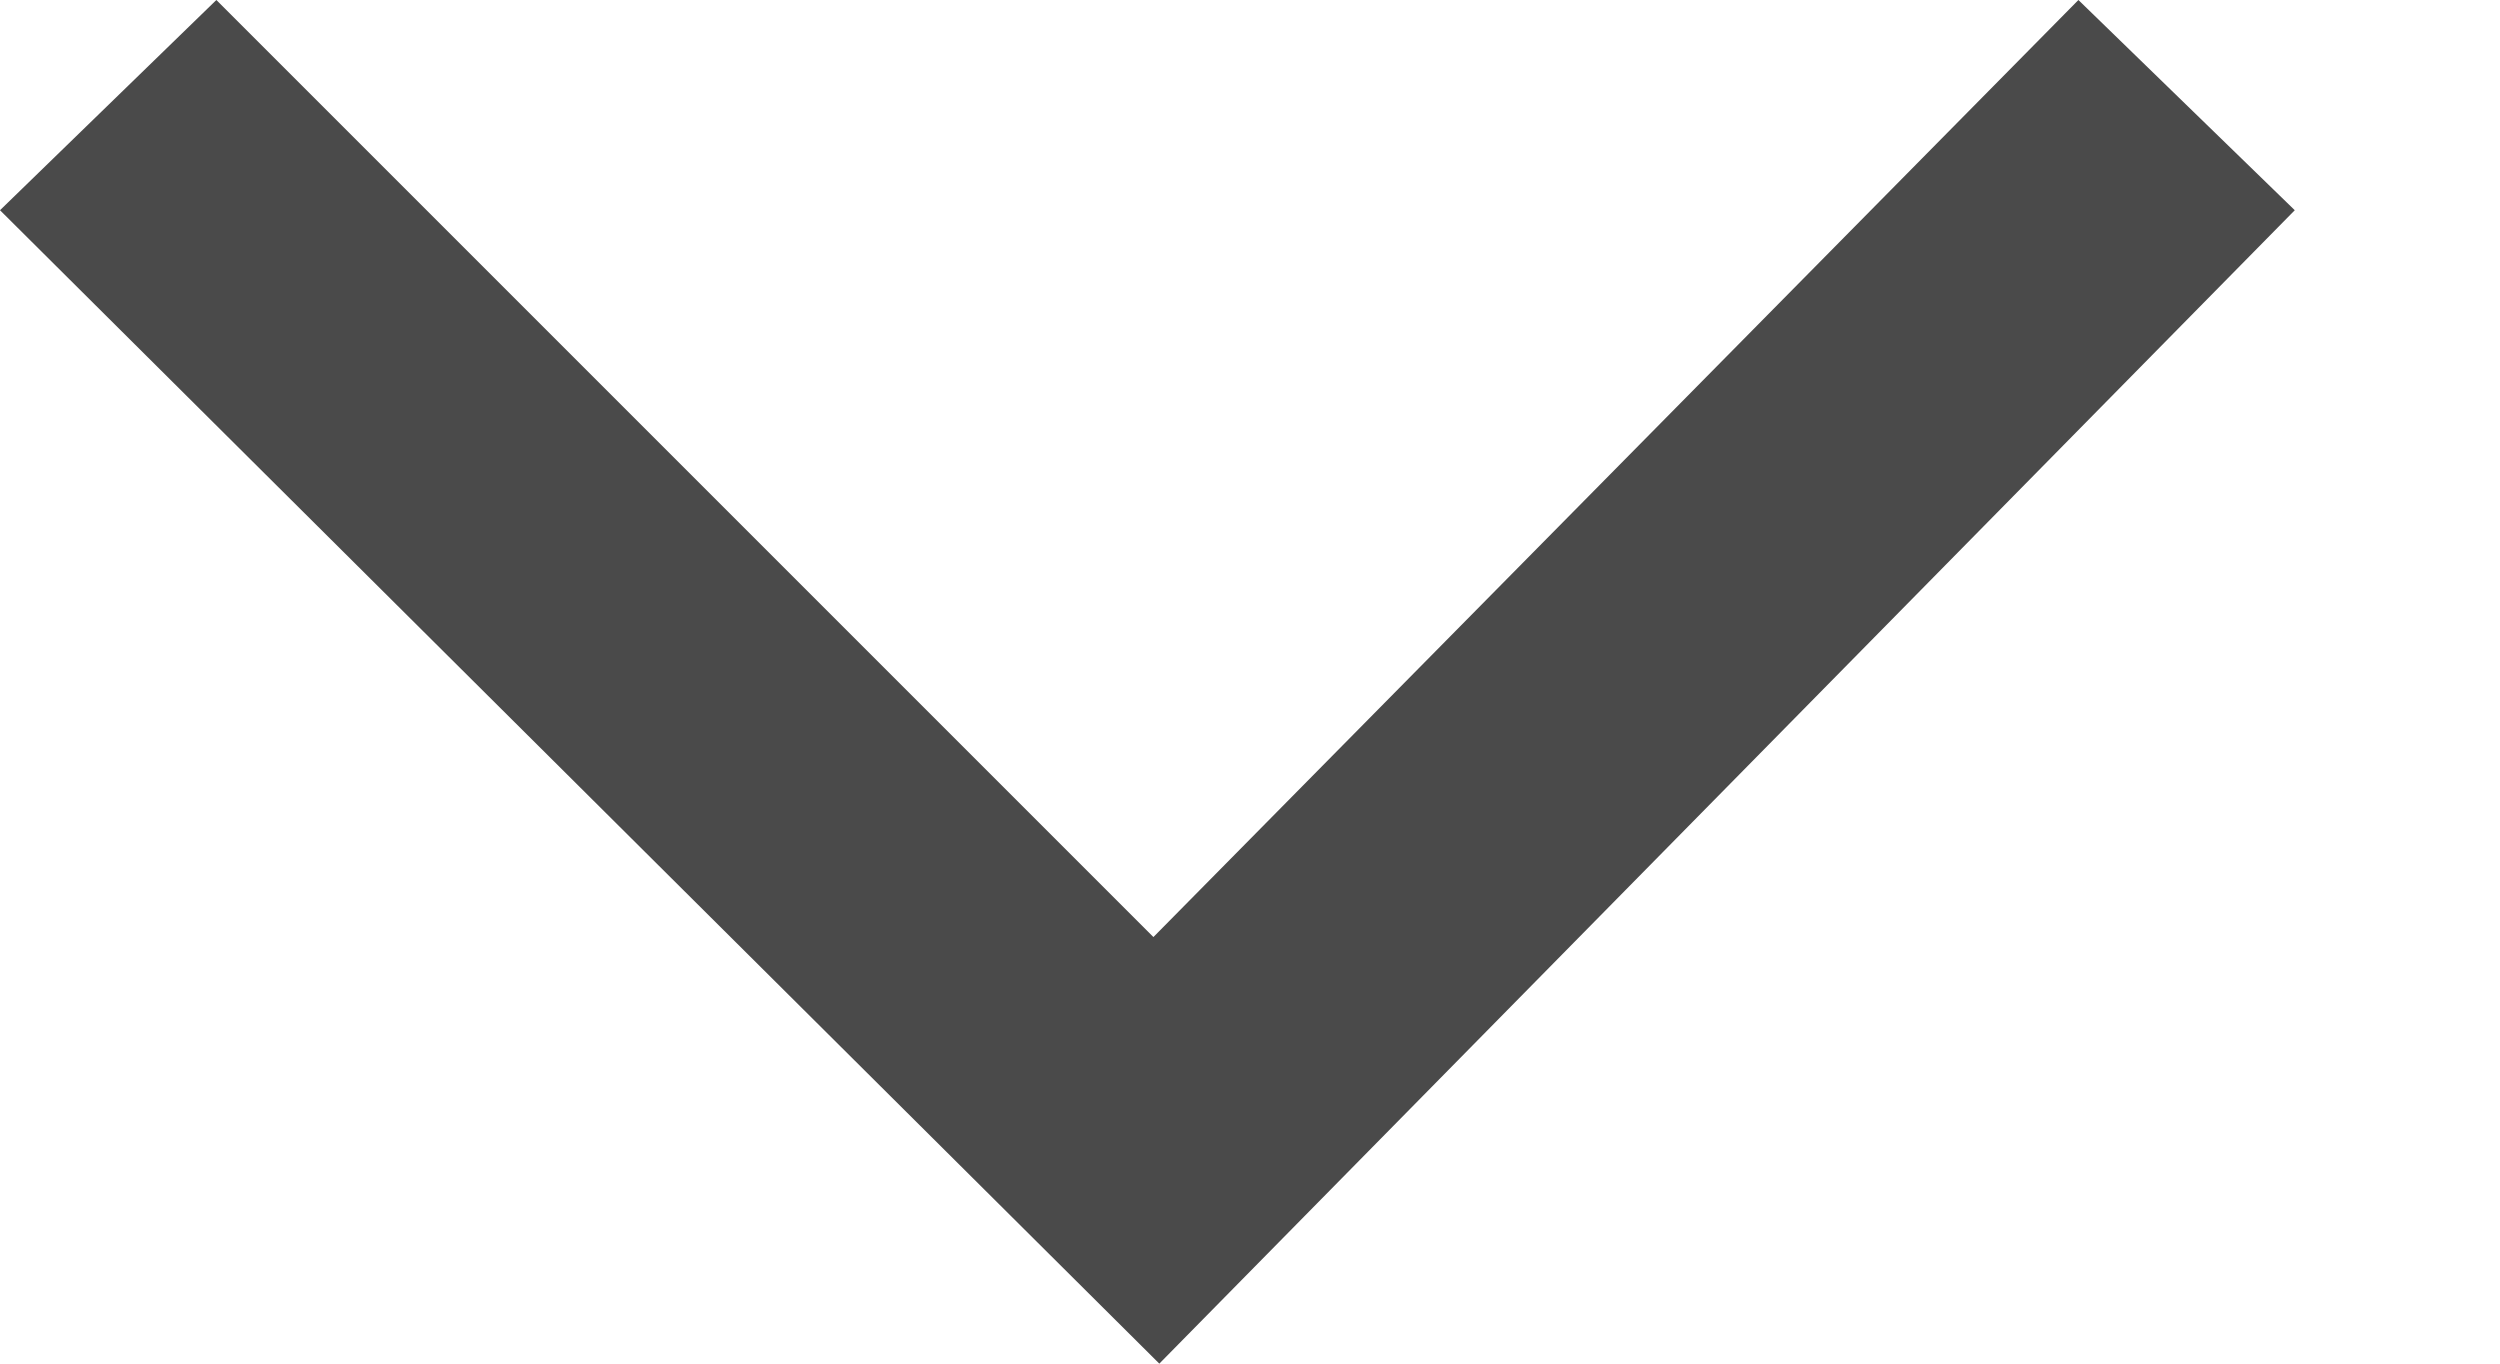 <?xml version="1.0" encoding="UTF-8"?>
<svg width="11px" height="6px" viewBox="0 0 11 6" version="1.1" xmlns="http://www.w3.org/2000/svg" xmlns:xlink="http://www.w3.org/1999/xlink">
    <!-- Generator: Sketch 52.5 (67469) - http://www.bohemiancoding.com/sketch -->
    <title>sort-down</title>
    <desc>Created with Sketch.</desc>
    <g id="Icon-and-colors" stroke="none" stroke-width="1" fill="none" fill-rule="evenodd">
        <g id="Artboard" transform="translate(-934, -130)" fill="#4A4A4A" fill-rule="nonzero">
            <g id="Icon/sort-down" transform="translate(934, 128)">
                <polygon id="Shape" points="10.097 2.925 9.145 2 5.075 6.123 0.952 2 0 2.925 5.101 8"></polygon>
            </g>
        </g>
    </g>
</svg>